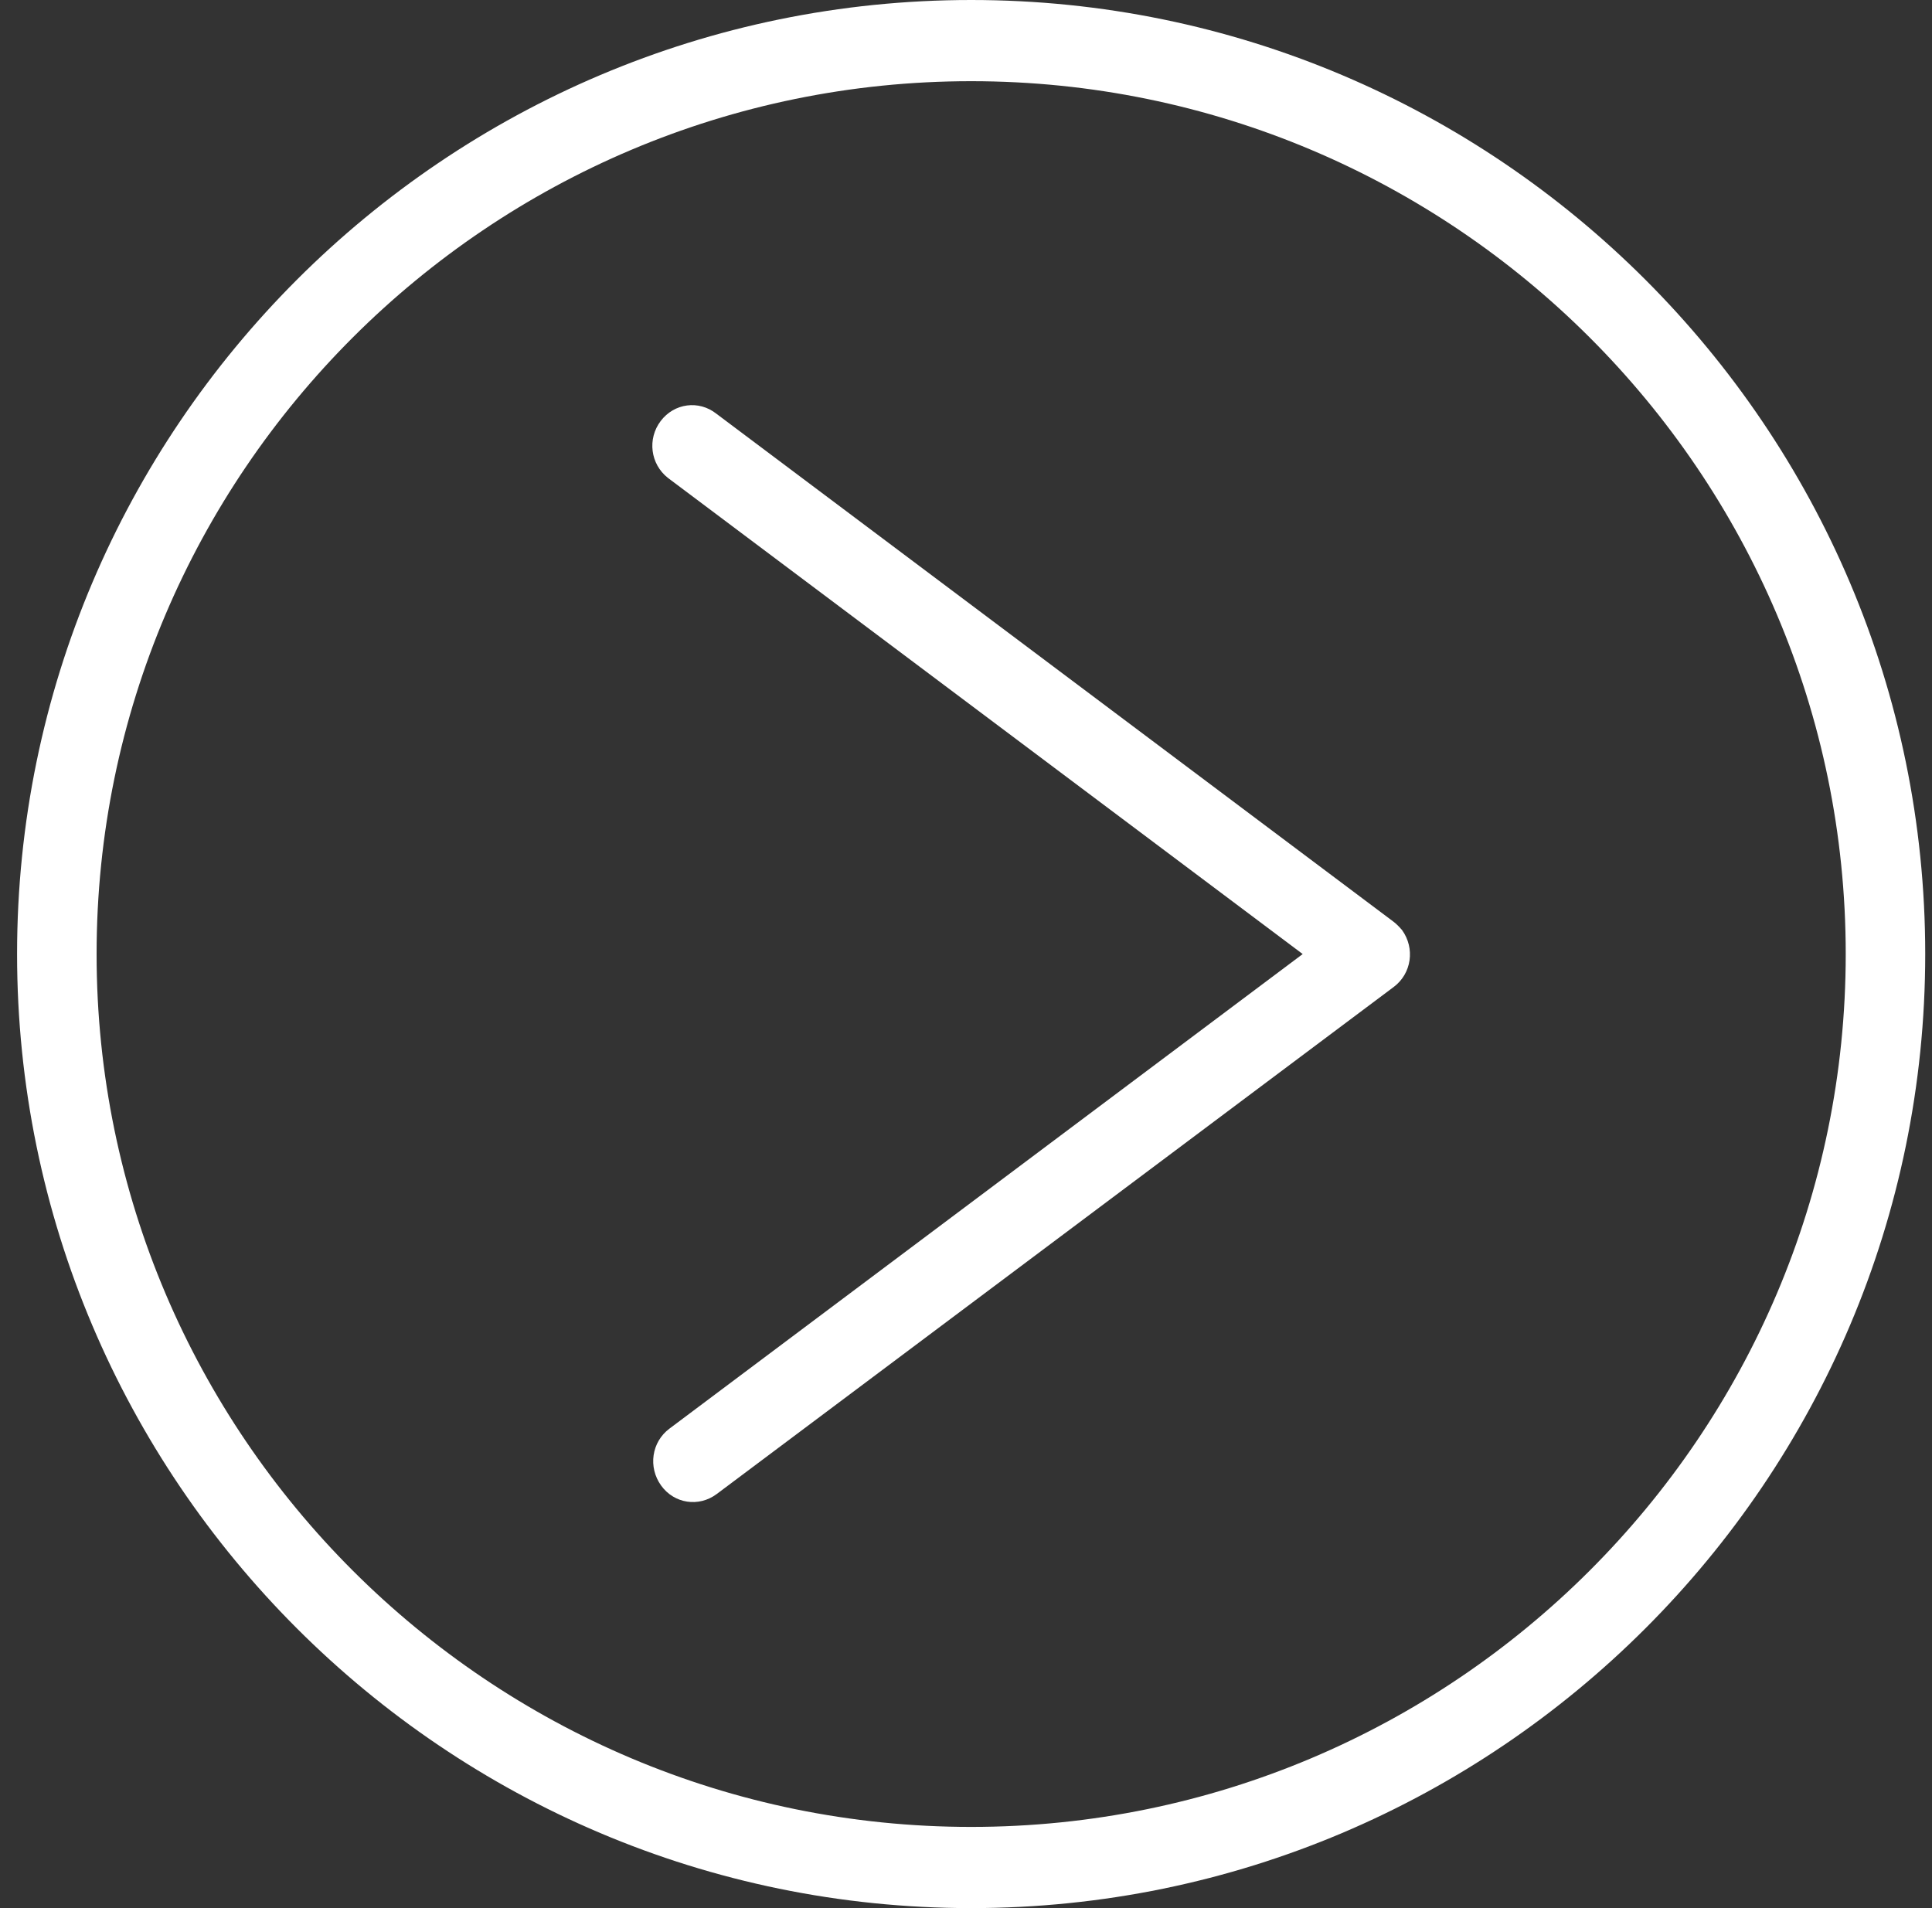 <svg width="81" height="80" viewBox="0 0 81 80" fill="none" xmlns="http://www.w3.org/2000/svg">
<rect x="0" y="0" width="81" height="80" fill="#333333" stroke="none"/>
<path d="M40.716 0C18.666 0 0.716 17.941 0.716 40C0.716 62.059 18.666 80 40.716 80C62.766 80 80.716 62.059 80.716 40C80.716 17.941 62.766 0 40.716 0ZM40.716 76.596C20.5 76.596 4.05 60.17 4.05 40C4.05 19.83 20.5 3.404 40.716 3.404C60.933 3.404 77.383 19.813 77.383 40C77.383 60.187 60.933 76.596 40.716 76.596Z" fill="white"/>
<path d="M58.416 38.638L30.033 17.345C29.3 16.766 28.266 16.902 27.7 17.651C27.133 18.4 27.267 19.456 28 20.034C28.017 20.051 28.05 20.068 28.067 20.085L54.616 40L28.066 59.898C27.316 60.459 27.166 61.515 27.716 62.281C28.266 63.047 29.3 63.2 30.05 62.638L58.433 41.379C59.183 40.817 59.333 39.762 58.783 38.996C58.666 38.859 58.55 38.74 58.416 38.638Z" fill="white"/>
</svg>
